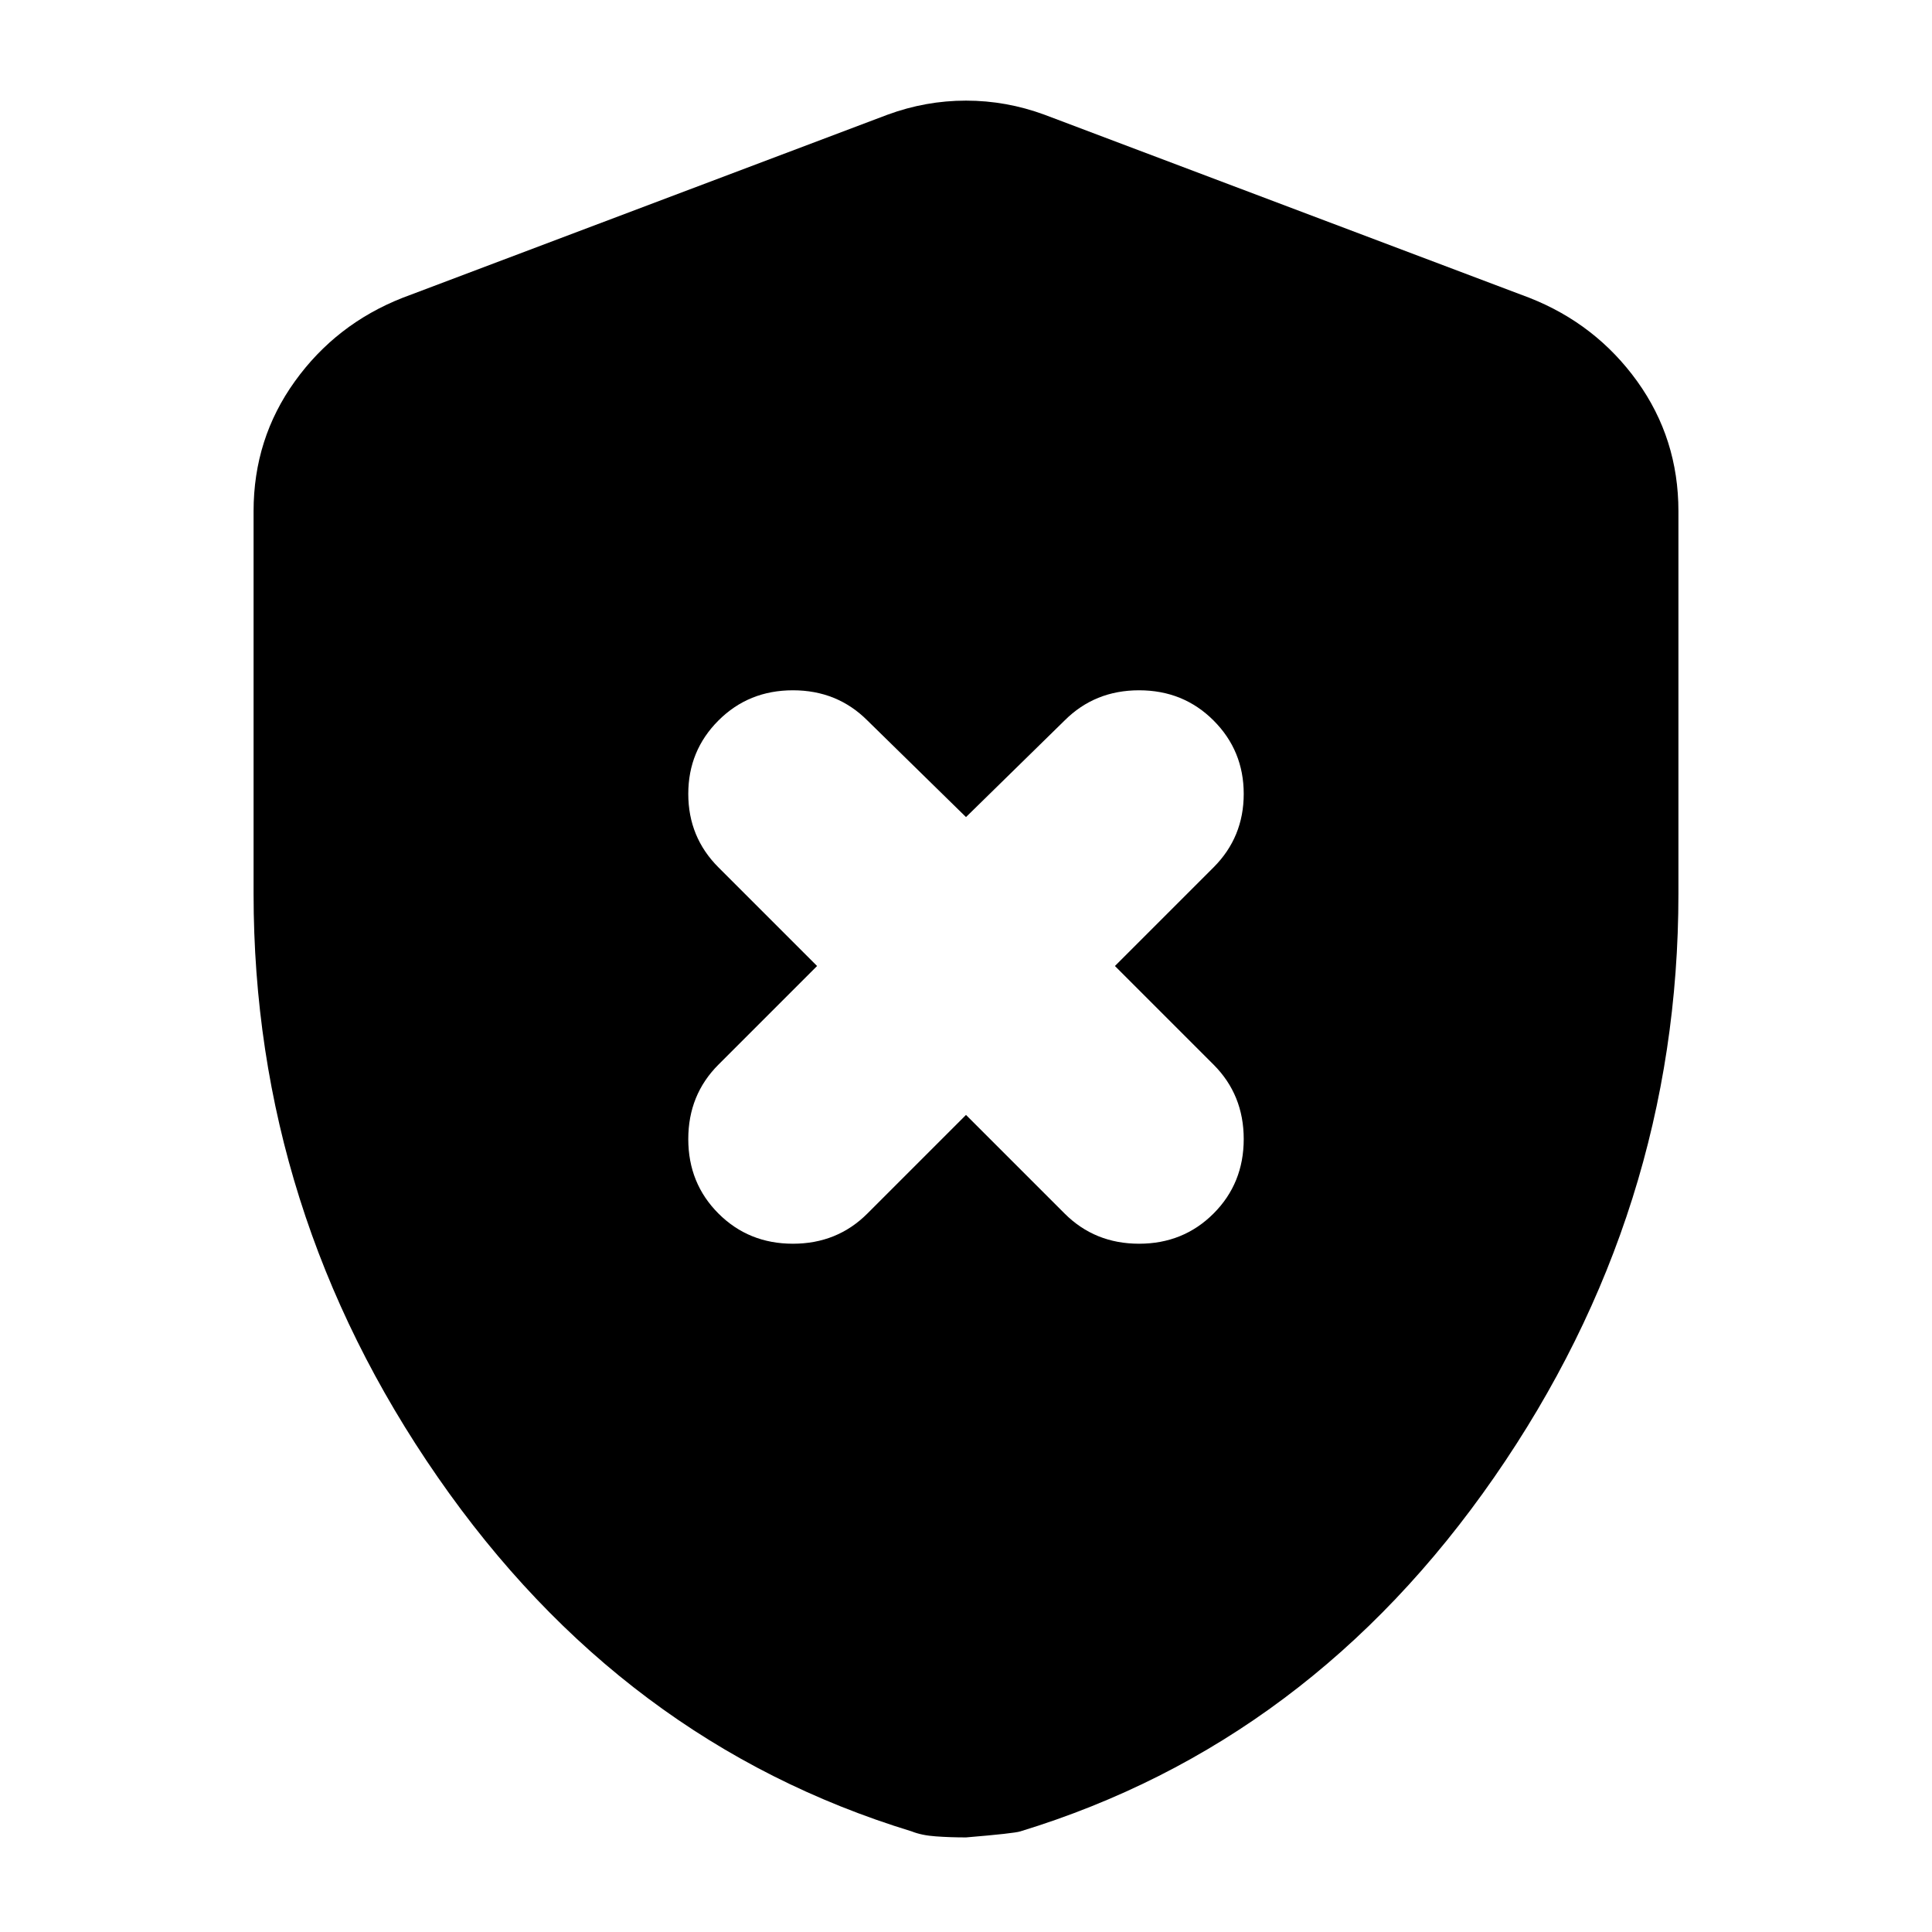 <svg xmlns="http://www.w3.org/2000/svg" height="24" width="24"><path d="M12 13.85 13.225 15.075Q13.6 15.45 14.15 15.45Q14.7 15.45 15.075 15.075Q15.45 14.7 15.45 14.15Q15.45 13.6 15.075 13.225L13.85 12L15.075 10.775Q15.45 10.4 15.45 9.862Q15.45 9.325 15.075 8.95Q14.7 8.575 14.15 8.575Q13.6 8.575 13.225 8.95L12 10.15L10.775 8.95Q10.4 8.575 9.85 8.575Q9.3 8.575 8.925 8.95Q8.55 9.325 8.55 9.862Q8.55 10.4 8.925 10.775L10.15 12L8.925 13.225Q8.55 13.6 8.55 14.15Q8.55 14.7 8.925 15.075Q9.3 15.45 9.85 15.45Q10.4 15.45 10.775 15.075ZM12 22.825Q11.8 22.825 11.625 22.812Q11.45 22.8 11.325 22.75Q7.725 21.65 5.438 18.35Q3.15 15.05 3.15 11.1V6.35Q3.15 5.45 3.663 4.737Q4.175 4.025 5 3.7L11.025 1.425Q11.5 1.25 12 1.25Q12.5 1.25 12.975 1.425L19 3.7Q19.825 4.025 20.338 4.737Q20.85 5.45 20.85 6.35V11.1Q20.85 15.05 18.562 18.35Q16.275 21.65 12.675 22.75Q12.6 22.775 12 22.825Z"/></svg>